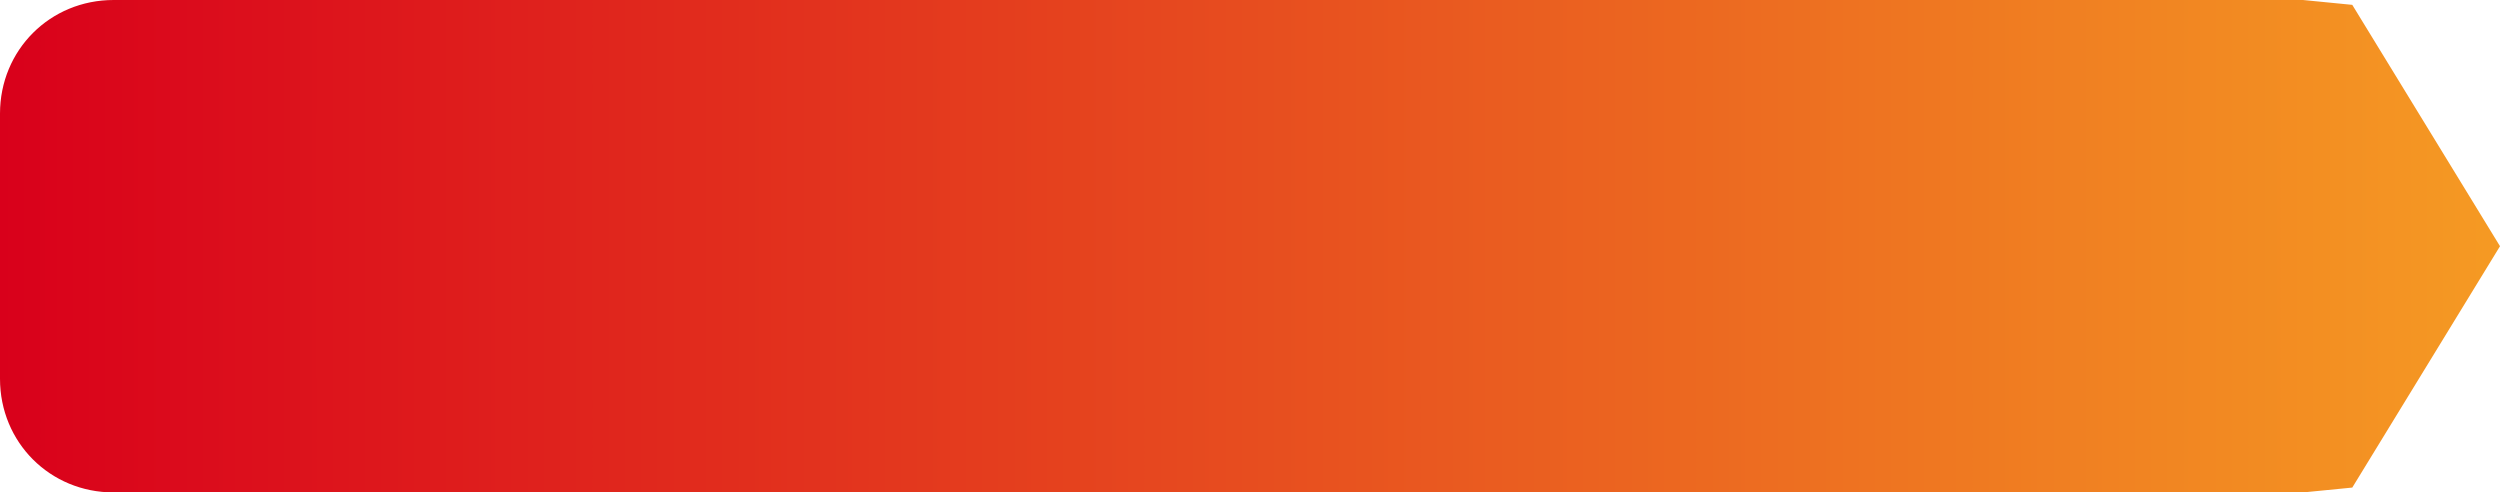 ﻿<?xml version="1.0" encoding="utf-8"?>
<svg version="1.1" xmlns:xlink="http://www.w3.org/1999/xlink" width="66px" height="13px" xmlns="http://www.w3.org/2000/svg">
  <defs>
    <linearGradient gradientUnits="userSpaceOnUse" x1="19" y1="500.5" x2="85" y2="500.5" id="LinearGradient214">
      <stop id="Stop215" stop-color="#d9001b" offset="0" />
      <stop id="Stop216" stop-color="#f59a23" offset="1" />
    </linearGradient>
  </defs>
  <g transform="matrix(1 0 0 1 -19 -494 )">
    <path d="M 79.8 494  C 79.8 494  81.1 494.128  81.1 494.128  C 81.1 494.128  85 500.5  85 500.5  C 85 500.5  81.1 506.872  81.1 506.872  C 81.1 506.872  79.8 507  79.8 507  C 79.8 507  22 507  22 507  C 20.32 507  19 505.68  19 504  C 19 504  19 497  19 497  C 19 495.32  20.32 494  22 494  C 22 494  79.8 494  79.8 494  Z " fill-rule="nonzero" fill="url(#LinearGradient214)" stroke="none" />
  </g>
</svg>